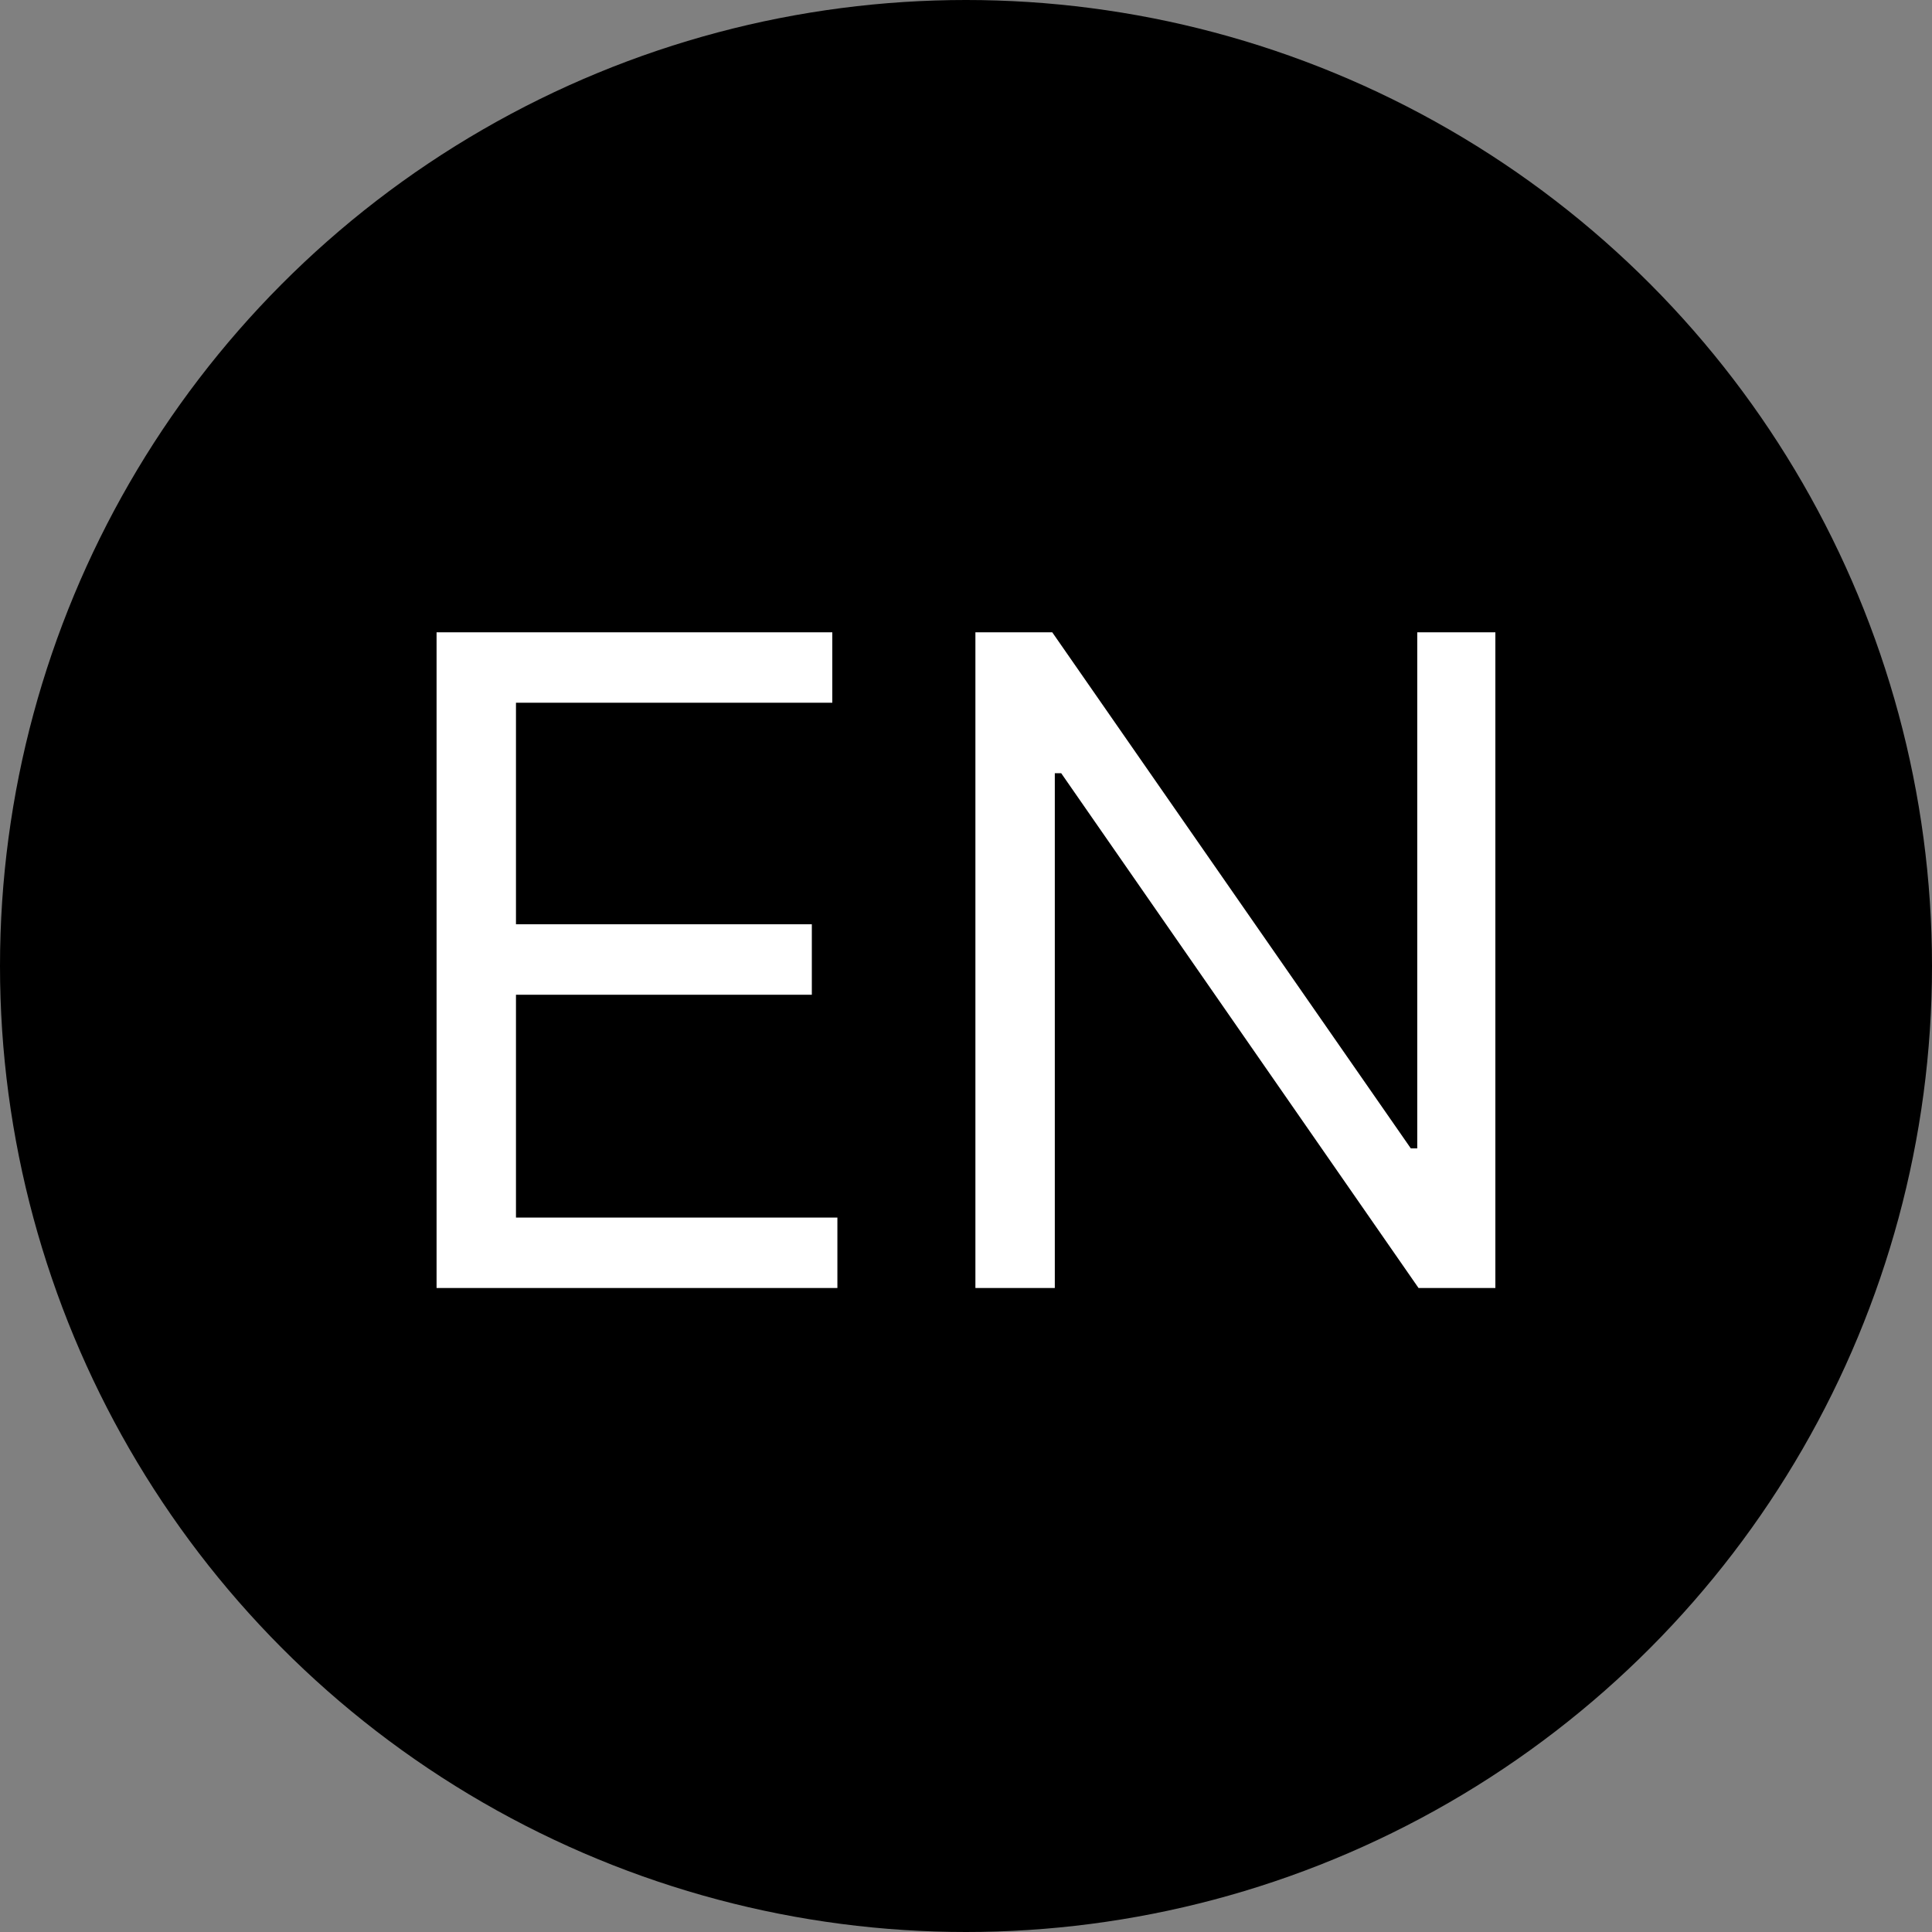 <svg width="30" height="30" viewBox="0 0 30 30" fill="none" xmlns="http://www.w3.org/2000/svg">
<rect x="0" y="0" width="30" height="30" fill="#808080" stroke="none"/>
<circle cx="15" cy="15" r="15" fill="black"/>
<path d="M6.779 20V9.818H12.924V10.912H8.012V14.352H12.606V15.446H8.012V18.906H13.003V20H6.779ZM23.22 9.818V20H22.027L16.478 12.006H16.379V20H15.146V9.818H16.339L21.907 17.832H22.007V9.818H23.22Z" fill="white"/>
</svg>
